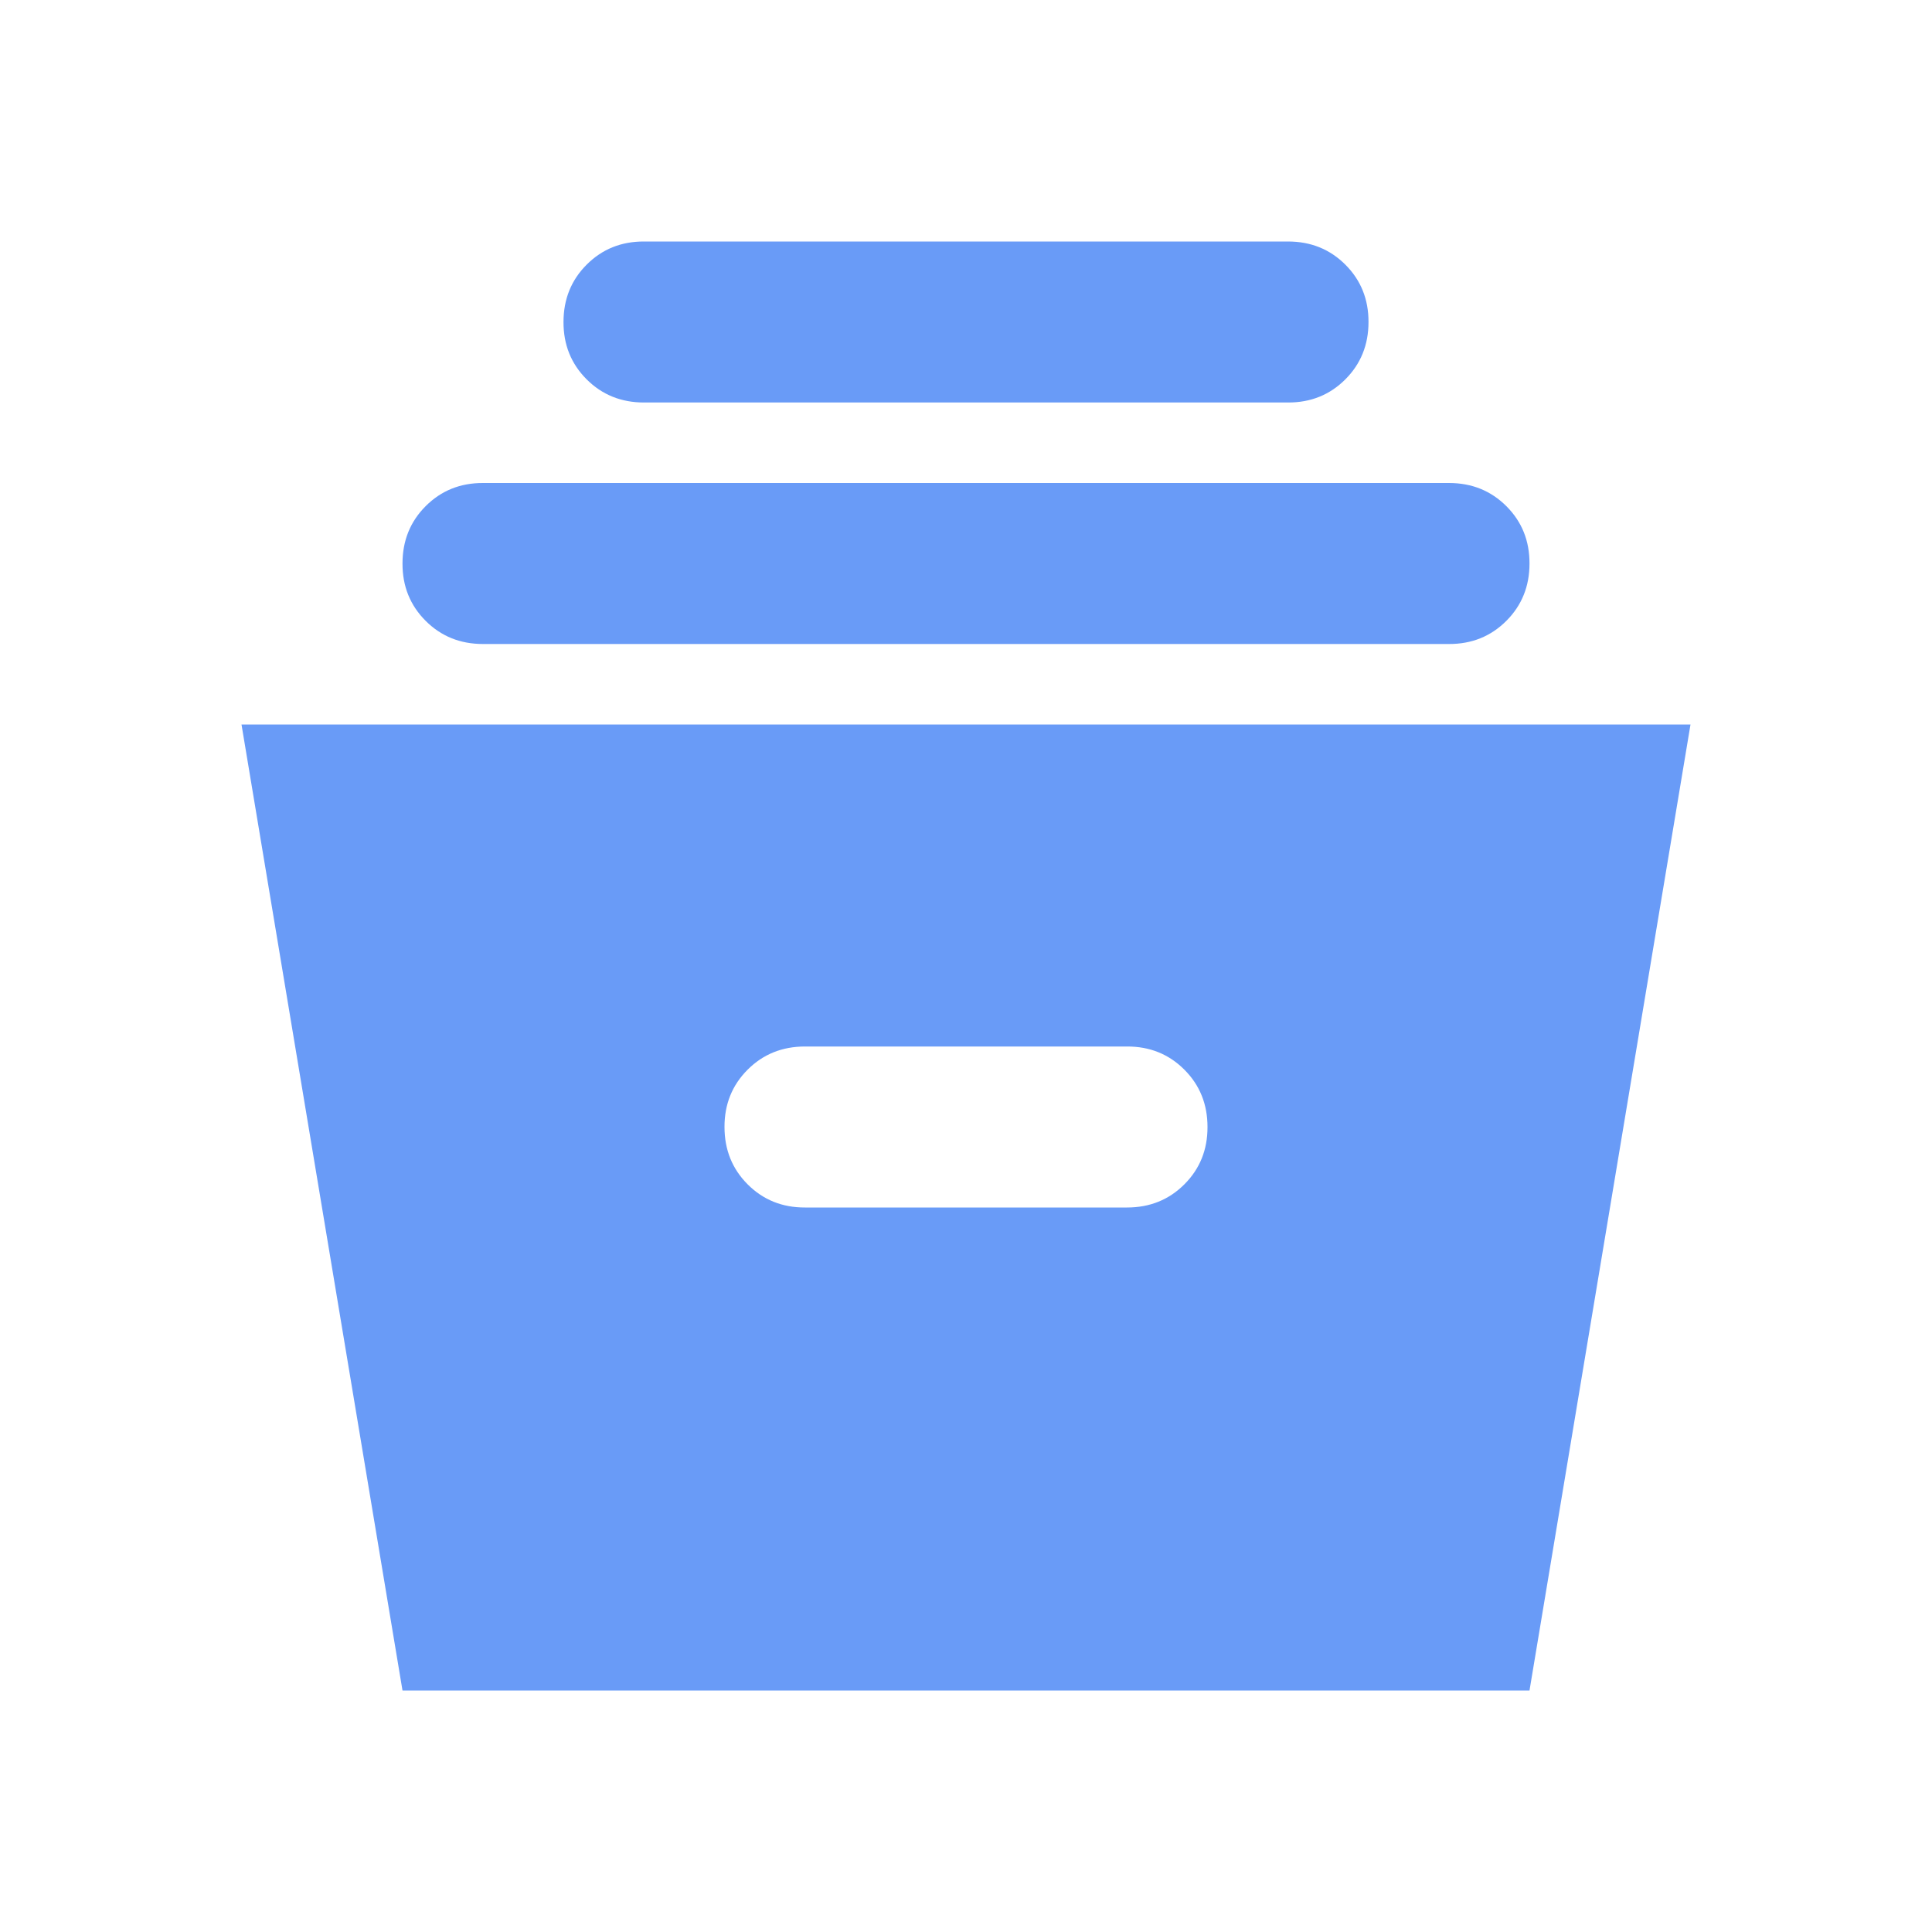 <svg width="27" height="27" viewBox="0 0 27 27" fill="none" xmlns="http://www.w3.org/2000/svg">
<path d="M5.625 23.625L3.375 10.125H23.625L21.375 23.625H5.625ZM11.25 16.875H15.75C16.069 16.875 16.336 16.767 16.552 16.551C16.768 16.335 16.876 16.068 16.875 15.75C16.875 15.431 16.767 15.164 16.551 14.948C16.335 14.732 16.068 14.624 15.75 14.625H11.25C10.931 14.625 10.664 14.733 10.448 14.949C10.232 15.165 10.124 15.432 10.125 15.75C10.125 16.069 10.233 16.336 10.449 16.552C10.665 16.768 10.932 16.876 11.25 16.875ZM6.75 9C6.431 9 6.164 8.892 5.948 8.676C5.732 8.46 5.624 8.193 5.625 7.875C5.625 7.556 5.733 7.289 5.949 7.073C6.165 6.857 6.432 6.749 6.75 6.75H20.25C20.569 6.75 20.836 6.858 21.052 7.074C21.268 7.29 21.376 7.557 21.375 7.875C21.375 8.194 21.267 8.461 21.051 8.677C20.835 8.893 20.568 9.001 20.25 9H6.75ZM9 5.625C8.681 5.625 8.414 5.517 8.198 5.301C7.982 5.085 7.874 4.818 7.875 4.5C7.875 4.181 7.983 3.914 8.199 3.698C8.415 3.482 8.682 3.374 9 3.375H18C18.319 3.375 18.586 3.483 18.802 3.699C19.018 3.915 19.126 4.182 19.125 4.5C19.125 4.819 19.017 5.086 18.801 5.302C18.585 5.518 18.318 5.626 18 5.625H9Z" fill="#699BF7"/>
</svg>

